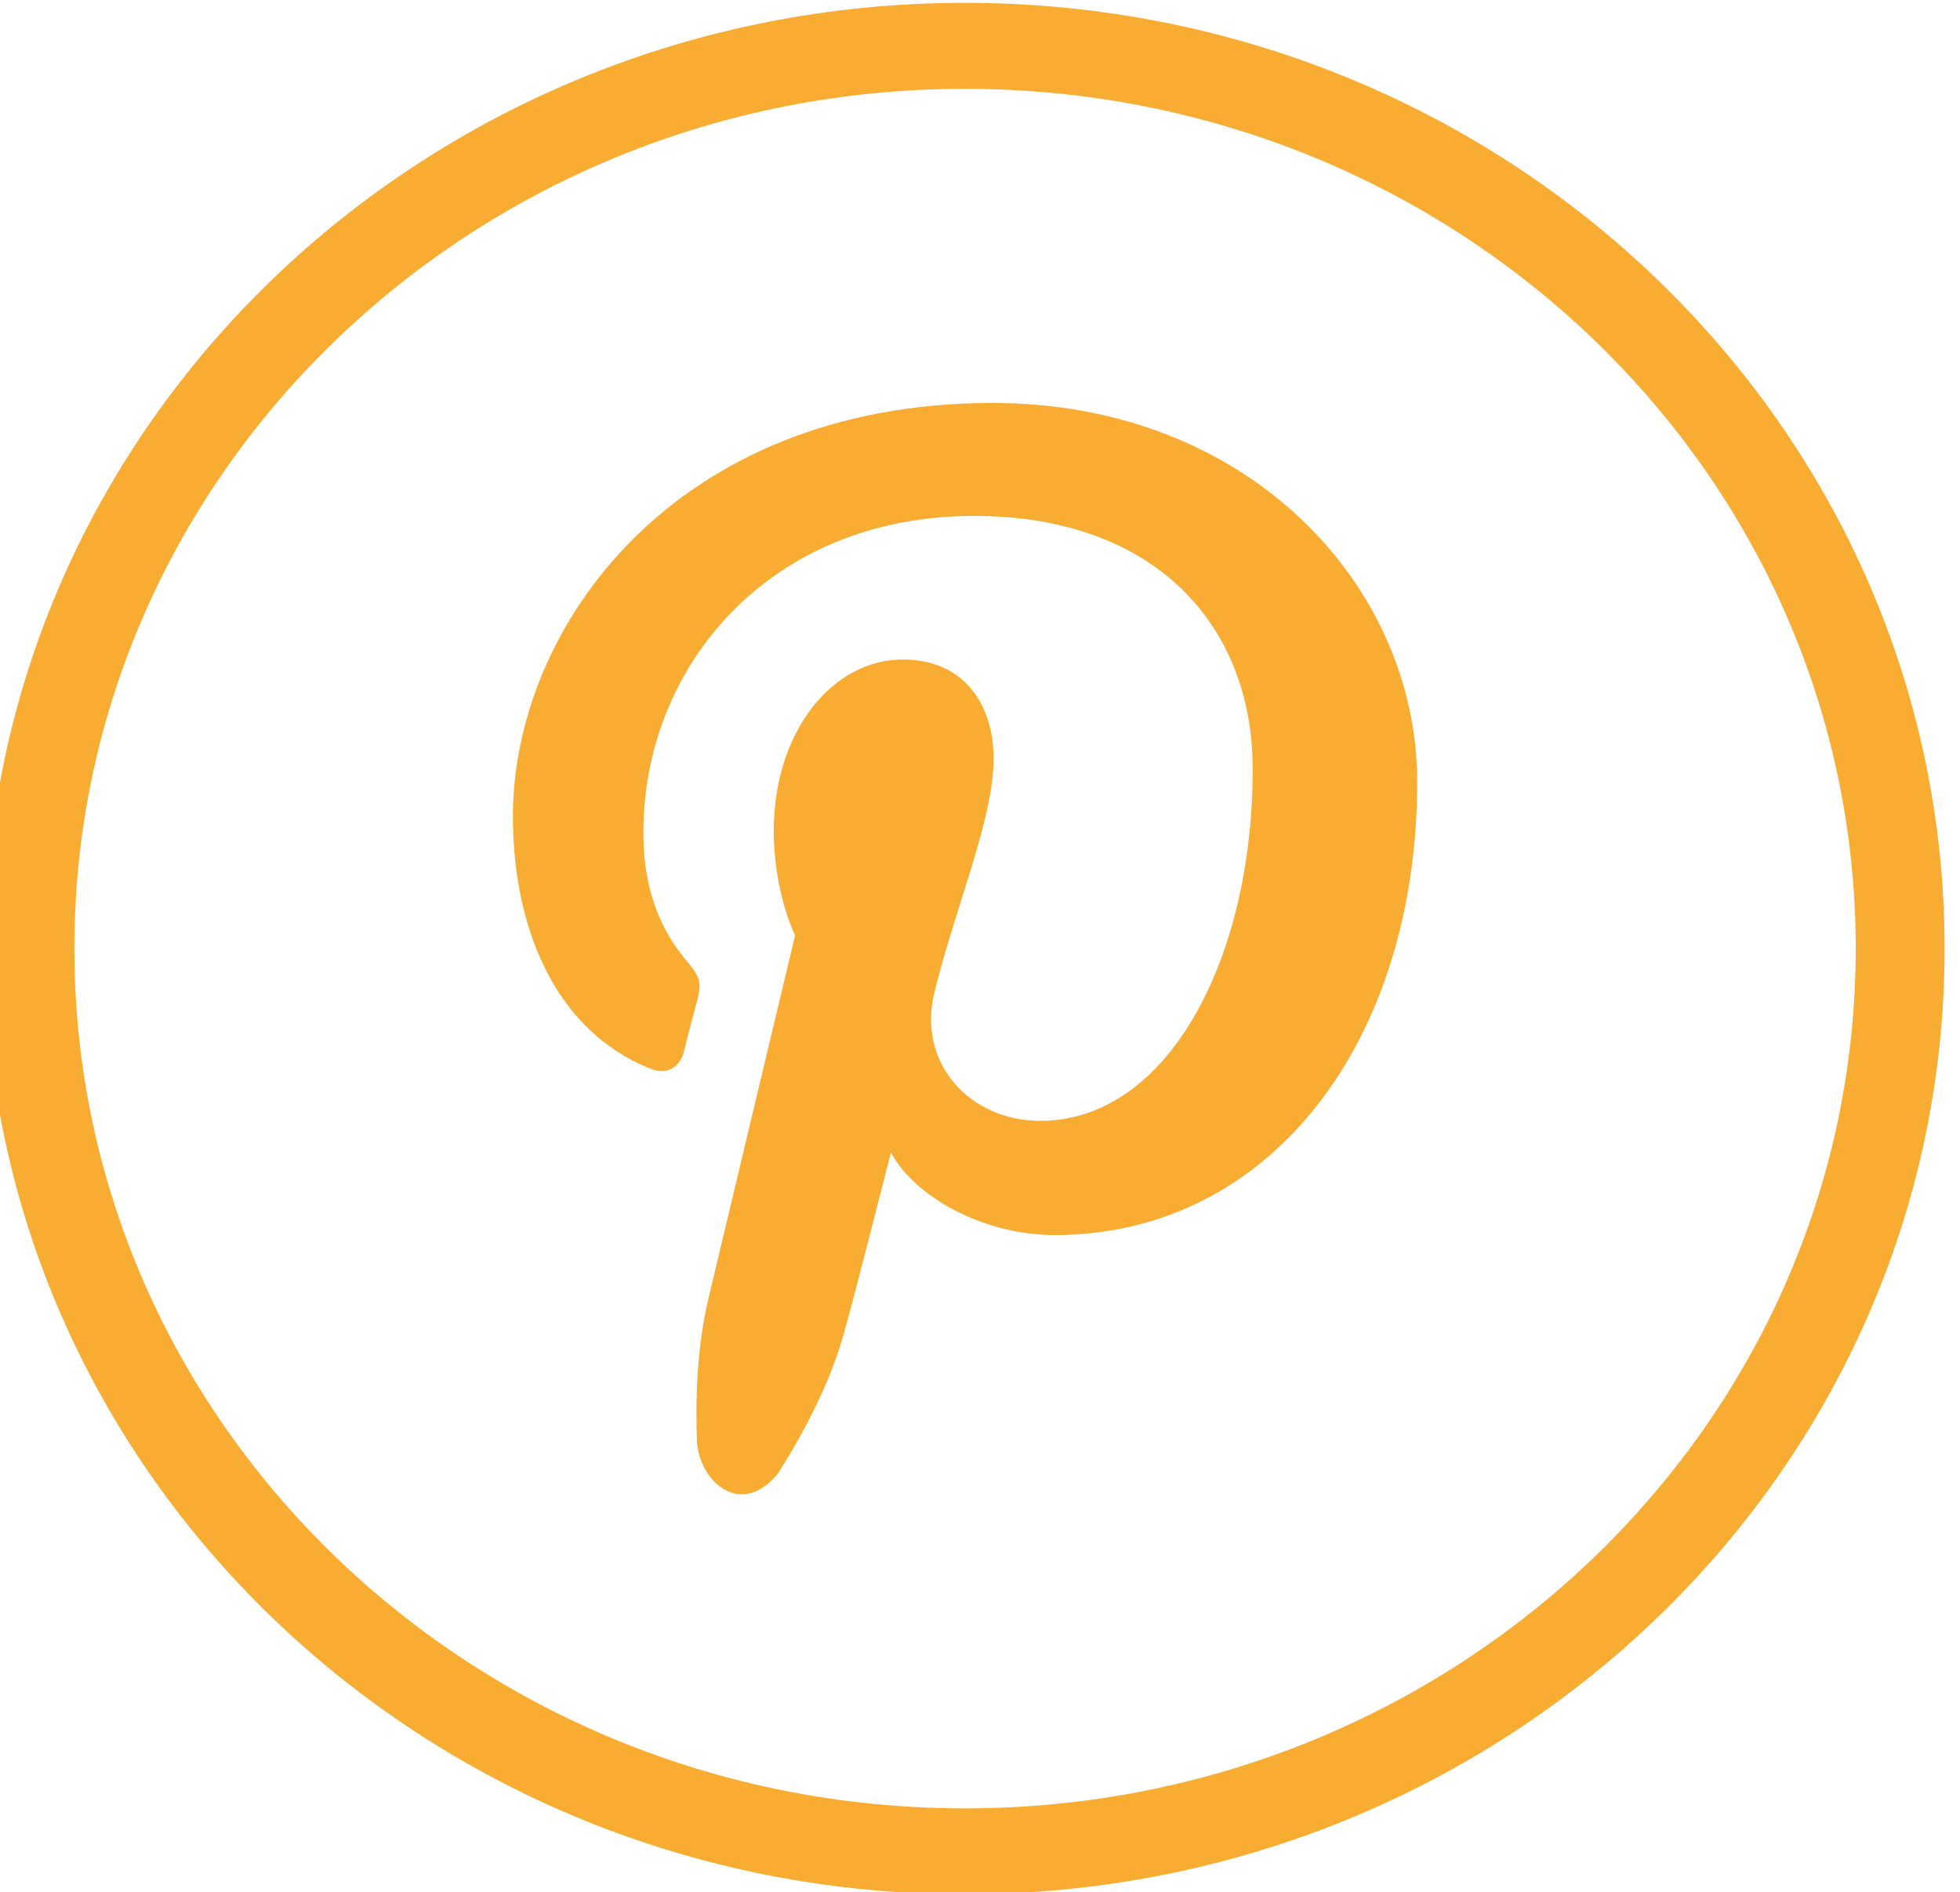 <svg version="1.1" width="45.276" height="43.699" xmlns="http://www.w3.org/2000/svg" xmlns:xlink="http://www.w3.org/1999/xlink" id="svg3606" overflow="hidden"><defs id="defs3610"><clipPath id="clipPath2012"><path d=" M 1060.08 182.913 C 1060.08 186.31 1057.16 189.477 1052.72 189.477 C 1047.19 189.477 1044.41 185.573 1044.41 182.318 C 1044.41 180.348 1045.16 178.594 1046.79 177.942 C 1047.05 177.835 1047.29 177.938 1047.37 178.227 C 1047.42 178.429 1047.55 178.937 1047.61 179.146 C 1047.68 179.434 1047.65 179.534 1047.44 179.786 C 1046.97 180.332 1046.67 181.036 1046.67 182.034 C 1046.67 184.929 1048.87 187.52 1052.4 187.52 C 1055.52 187.52 1057.23 185.641 1057.23 183.13 C 1057.23 179.826 1055.75 177.038 1053.55 177.038 C 1052.33 177.038 1051.42 178.029 1051.71 179.245 C 1052.06 180.696 1052.74 182.263 1052.74 183.31 C 1052.74 184.248 1052.23 185.031 1051.17 185.031 C 1049.93 185.031 1048.93 183.763 1048.93 182.065 C 1048.93 180.983 1049.3 180.252 1049.3 180.252 C 1049.3 180.252 1048.03 174.938 1047.81 174.009 C 1047.6 173.161 1047.57 172.23 1047.6 171.443 C 1047.68 170.737 1048.39 170.162 1049.01 170.937 C 1049.44 171.618 1049.9 172.477 1050.14 173.338 C 1050.29 173.848 1050.96 176.488 1050.96 176.488 C 1051.37 175.727 1052.55 175.059 1053.8 175.059 C 1057.54 175.061 1060.08 178.418 1060.08 182.913" id="path2010" clip-rule="evenodd"/></clipPath><clipPath id="clipPath2018"><path d=" M 0 0 L 1280 0 L 1280 1435 L 0 1435 Z" id="path2016"/></clipPath><clipPath id="clipPath2028"><path d=" M 1036.81 180.023 C 1036.81 188.25 1043.72 194.92 1052.24 194.92 C 1060.77 194.92 1067.68 188.25 1067.68 180.023 C 1067.68 171.795 1060.77 165.125 1052.24 165.125 C 1043.72 165.125 1036.81 171.795 1036.81 180.023 M 1069.22 180.023 C 1069.22 189.073 1061.62 196.41 1052.24 196.41 C 1042.86 196.41 1035.26 189.073 1035.26 180.023 C 1035.26 170.972 1042.86 163.636 1052.24 163.636 C 1061.62 163.636 1069.22 170.972 1069.22 180.023" id="path2026" clip-rule="evenodd"/></clipPath><clipPath id="clipPath2034"><path d=" M 0 0 L 1280 0 L 1280 1435 L 0 1435 Z" id="path2032"/></clipPath></defs><g id="g2006" transform="matrix(1.333,0,0,-1.333,-1380.35,261.88)"><g id="g2008" clip-path="url(#clipPath2012)"><g id="g2014" clip-path="url(#clipPath2018)"><path d=" M 1039.41 165.567 L 1065.08 165.567 L 1065.08 194.477 L 1039.41 194.477 Z" id="path2020" stroke="none" fill="#F8AC32" fill-rule="nonzero" fill-opacity="1"/></g></g></g><g id="g2022" transform="matrix(1.333,0,0,-1.333,-1380.35,261.88)"><g id="g2024" clip-path="url(#clipPath2028)"><g id="g2030" clip-path="url(#clipPath2034)"><path d=" M 1030.26 158.636 L 1074.22 158.636 L 1074.22 201.41 L 1030.26 201.41 Z" id="path2036" stroke="none" fill="#F8AC32" fill-rule="nonzero" fill-opacity="1"/></g></g></g></svg>